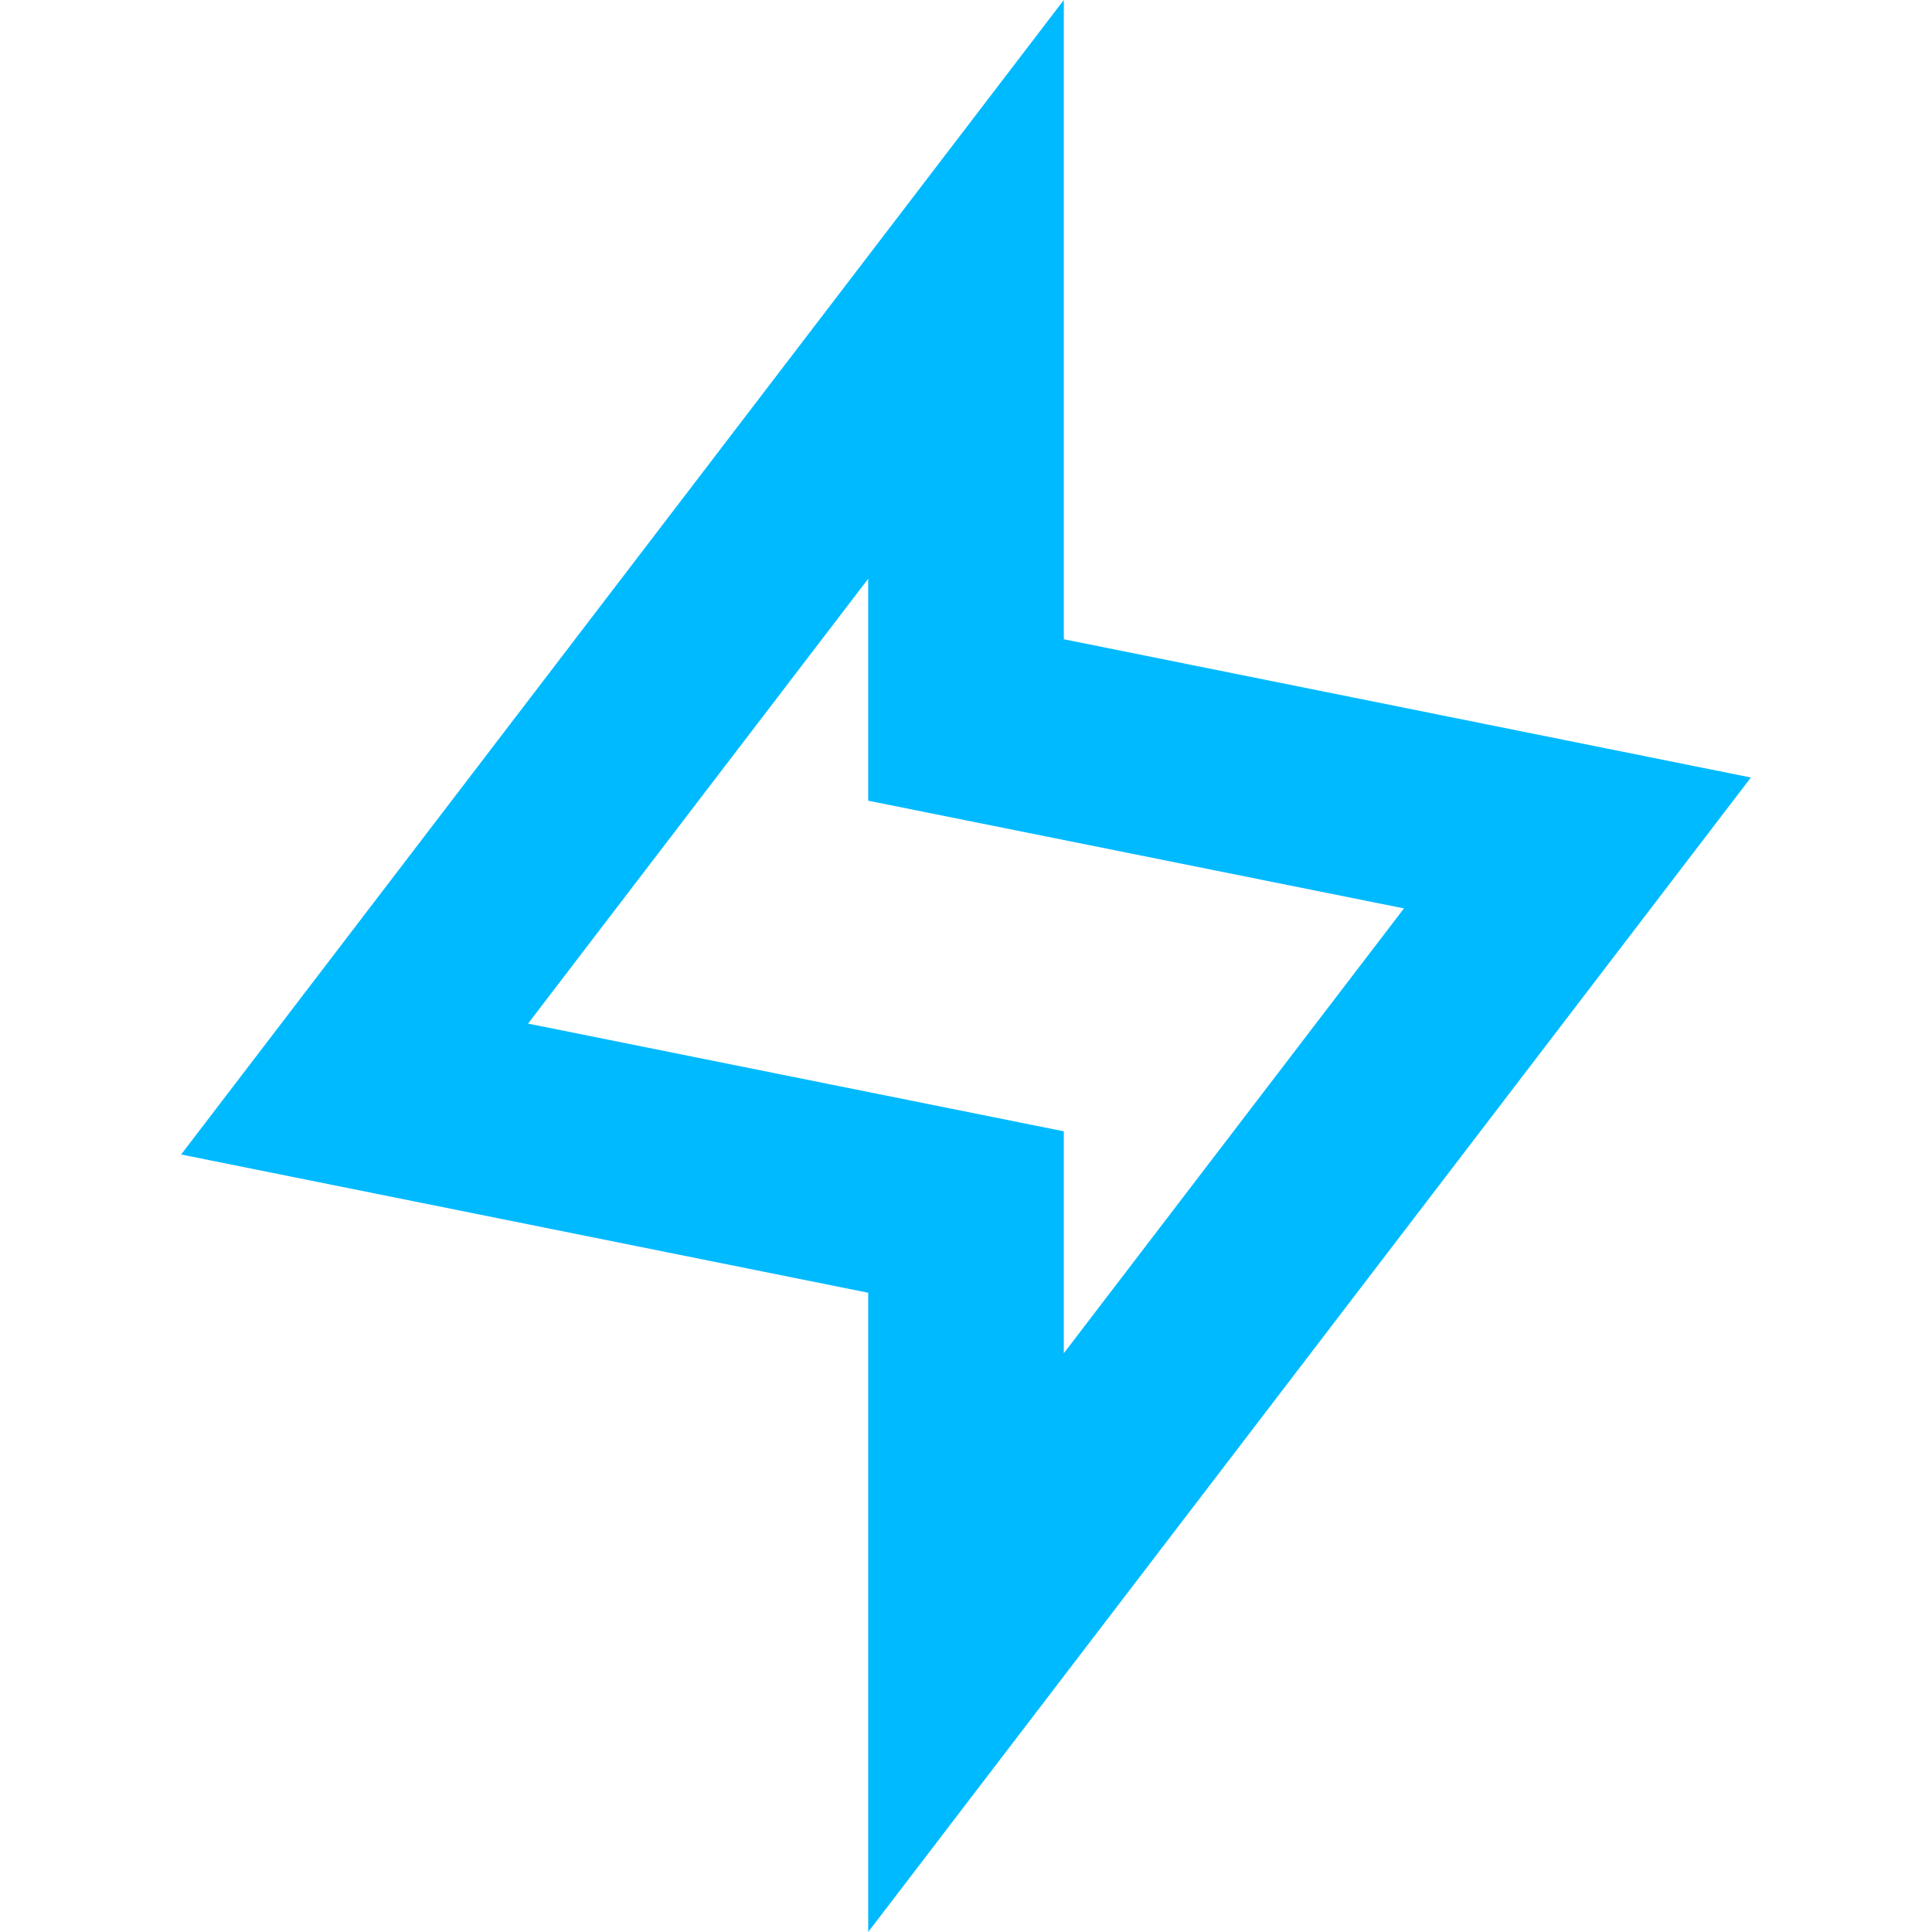 <svg width="16" height="16" viewBox="0 0 16 16" fill="none" xmlns="http://www.w3.org/2000/svg">
<path fill-rule="evenodd" clip-rule="evenodd" d="M8.81 0V5.294L14.5 6.439L7.19 16V10.706L1.5 9.561L8.81 0ZM4.373 8.477L8.81 9.369V11.207L11.627 7.523L7.19 6.631V4.793L4.373 8.477Z" fill="#00BAFF"/>
</svg>
